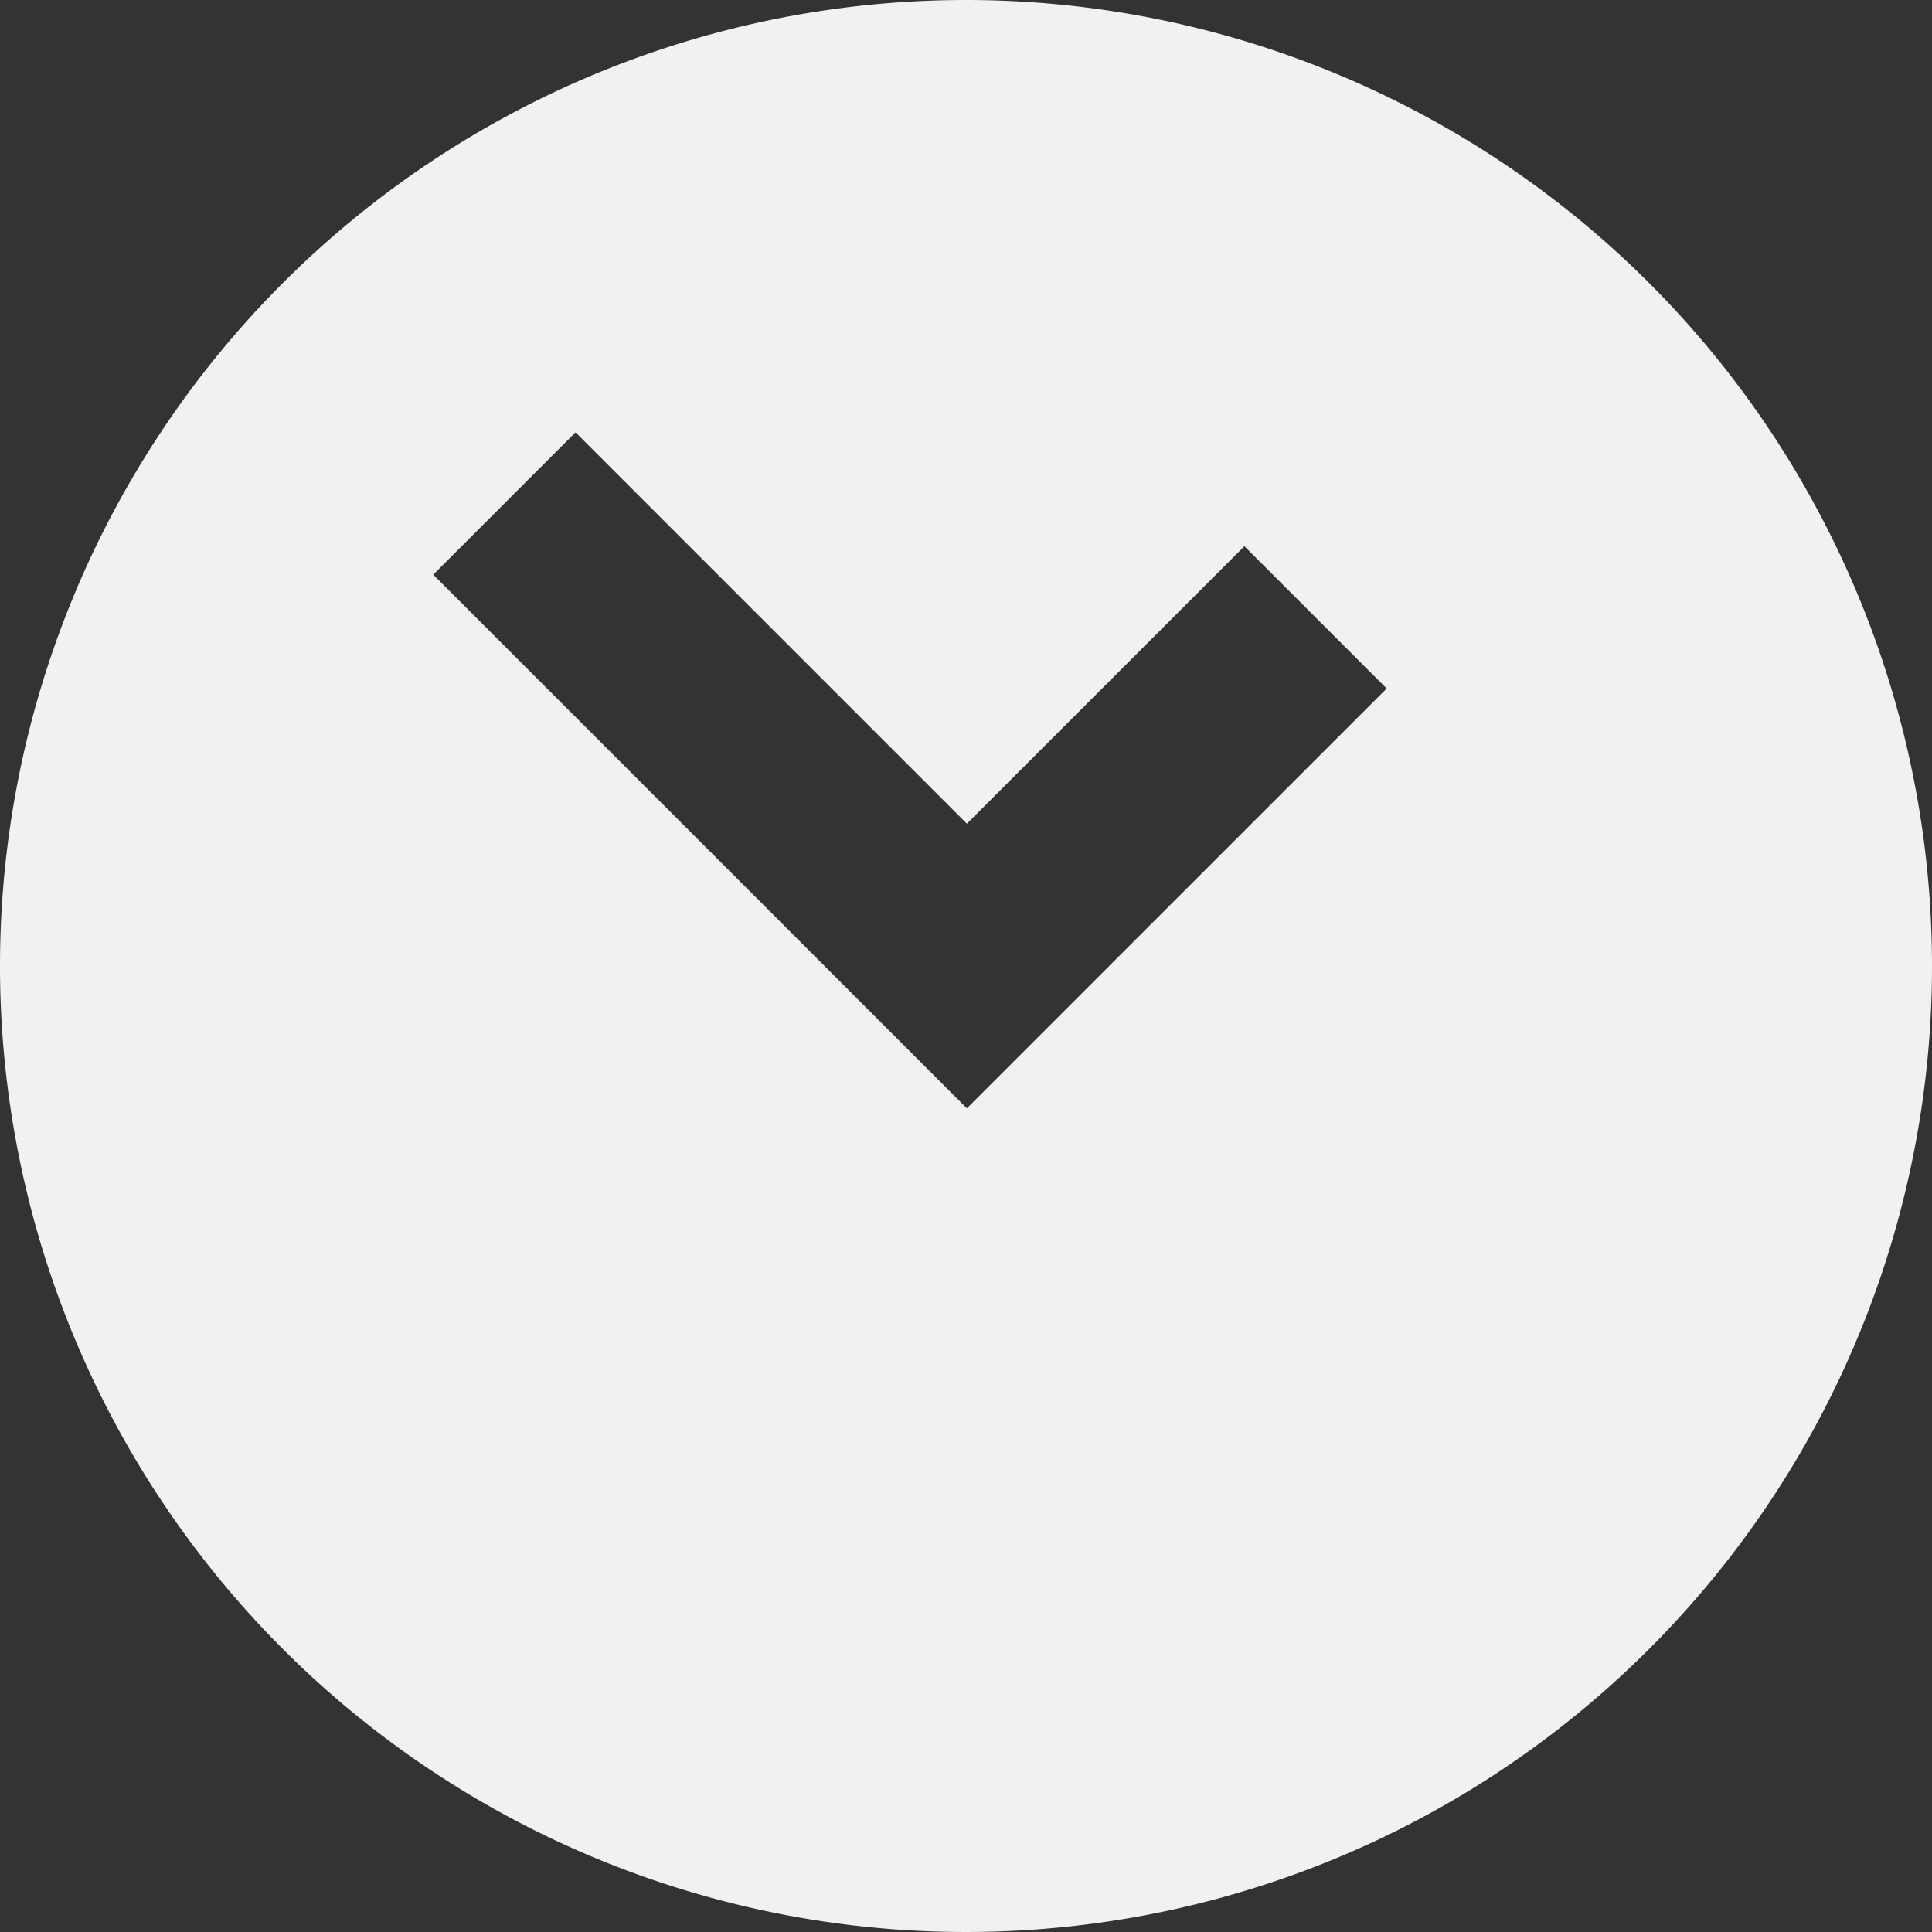 <svg xmlns="http://www.w3.org/2000/svg" width="200" height="200" viewBox="0 0 200 200">
  <rect x="0" y="0" width="200" height="200" fill="#333333" stroke="none"/>
  <defs>
    <style>
      .cls-1 {
        fill: #f1f1f1;
        fill-rule: evenodd;
      }
    </style>
  </defs>
  <path id="clock_dark.svg" data-name="clock~dark.svg" class="cls-1" d="M1308,24a100,100,0,1,0,100,100A100,100,0,0,0,1308,24Zm0.09,114.732-55.24-55.245,14.73-14.73,40.51,40.511,28.73-28.725,14.73,14.73Z" transform="translate(-1208 -24)"/>
</svg>
